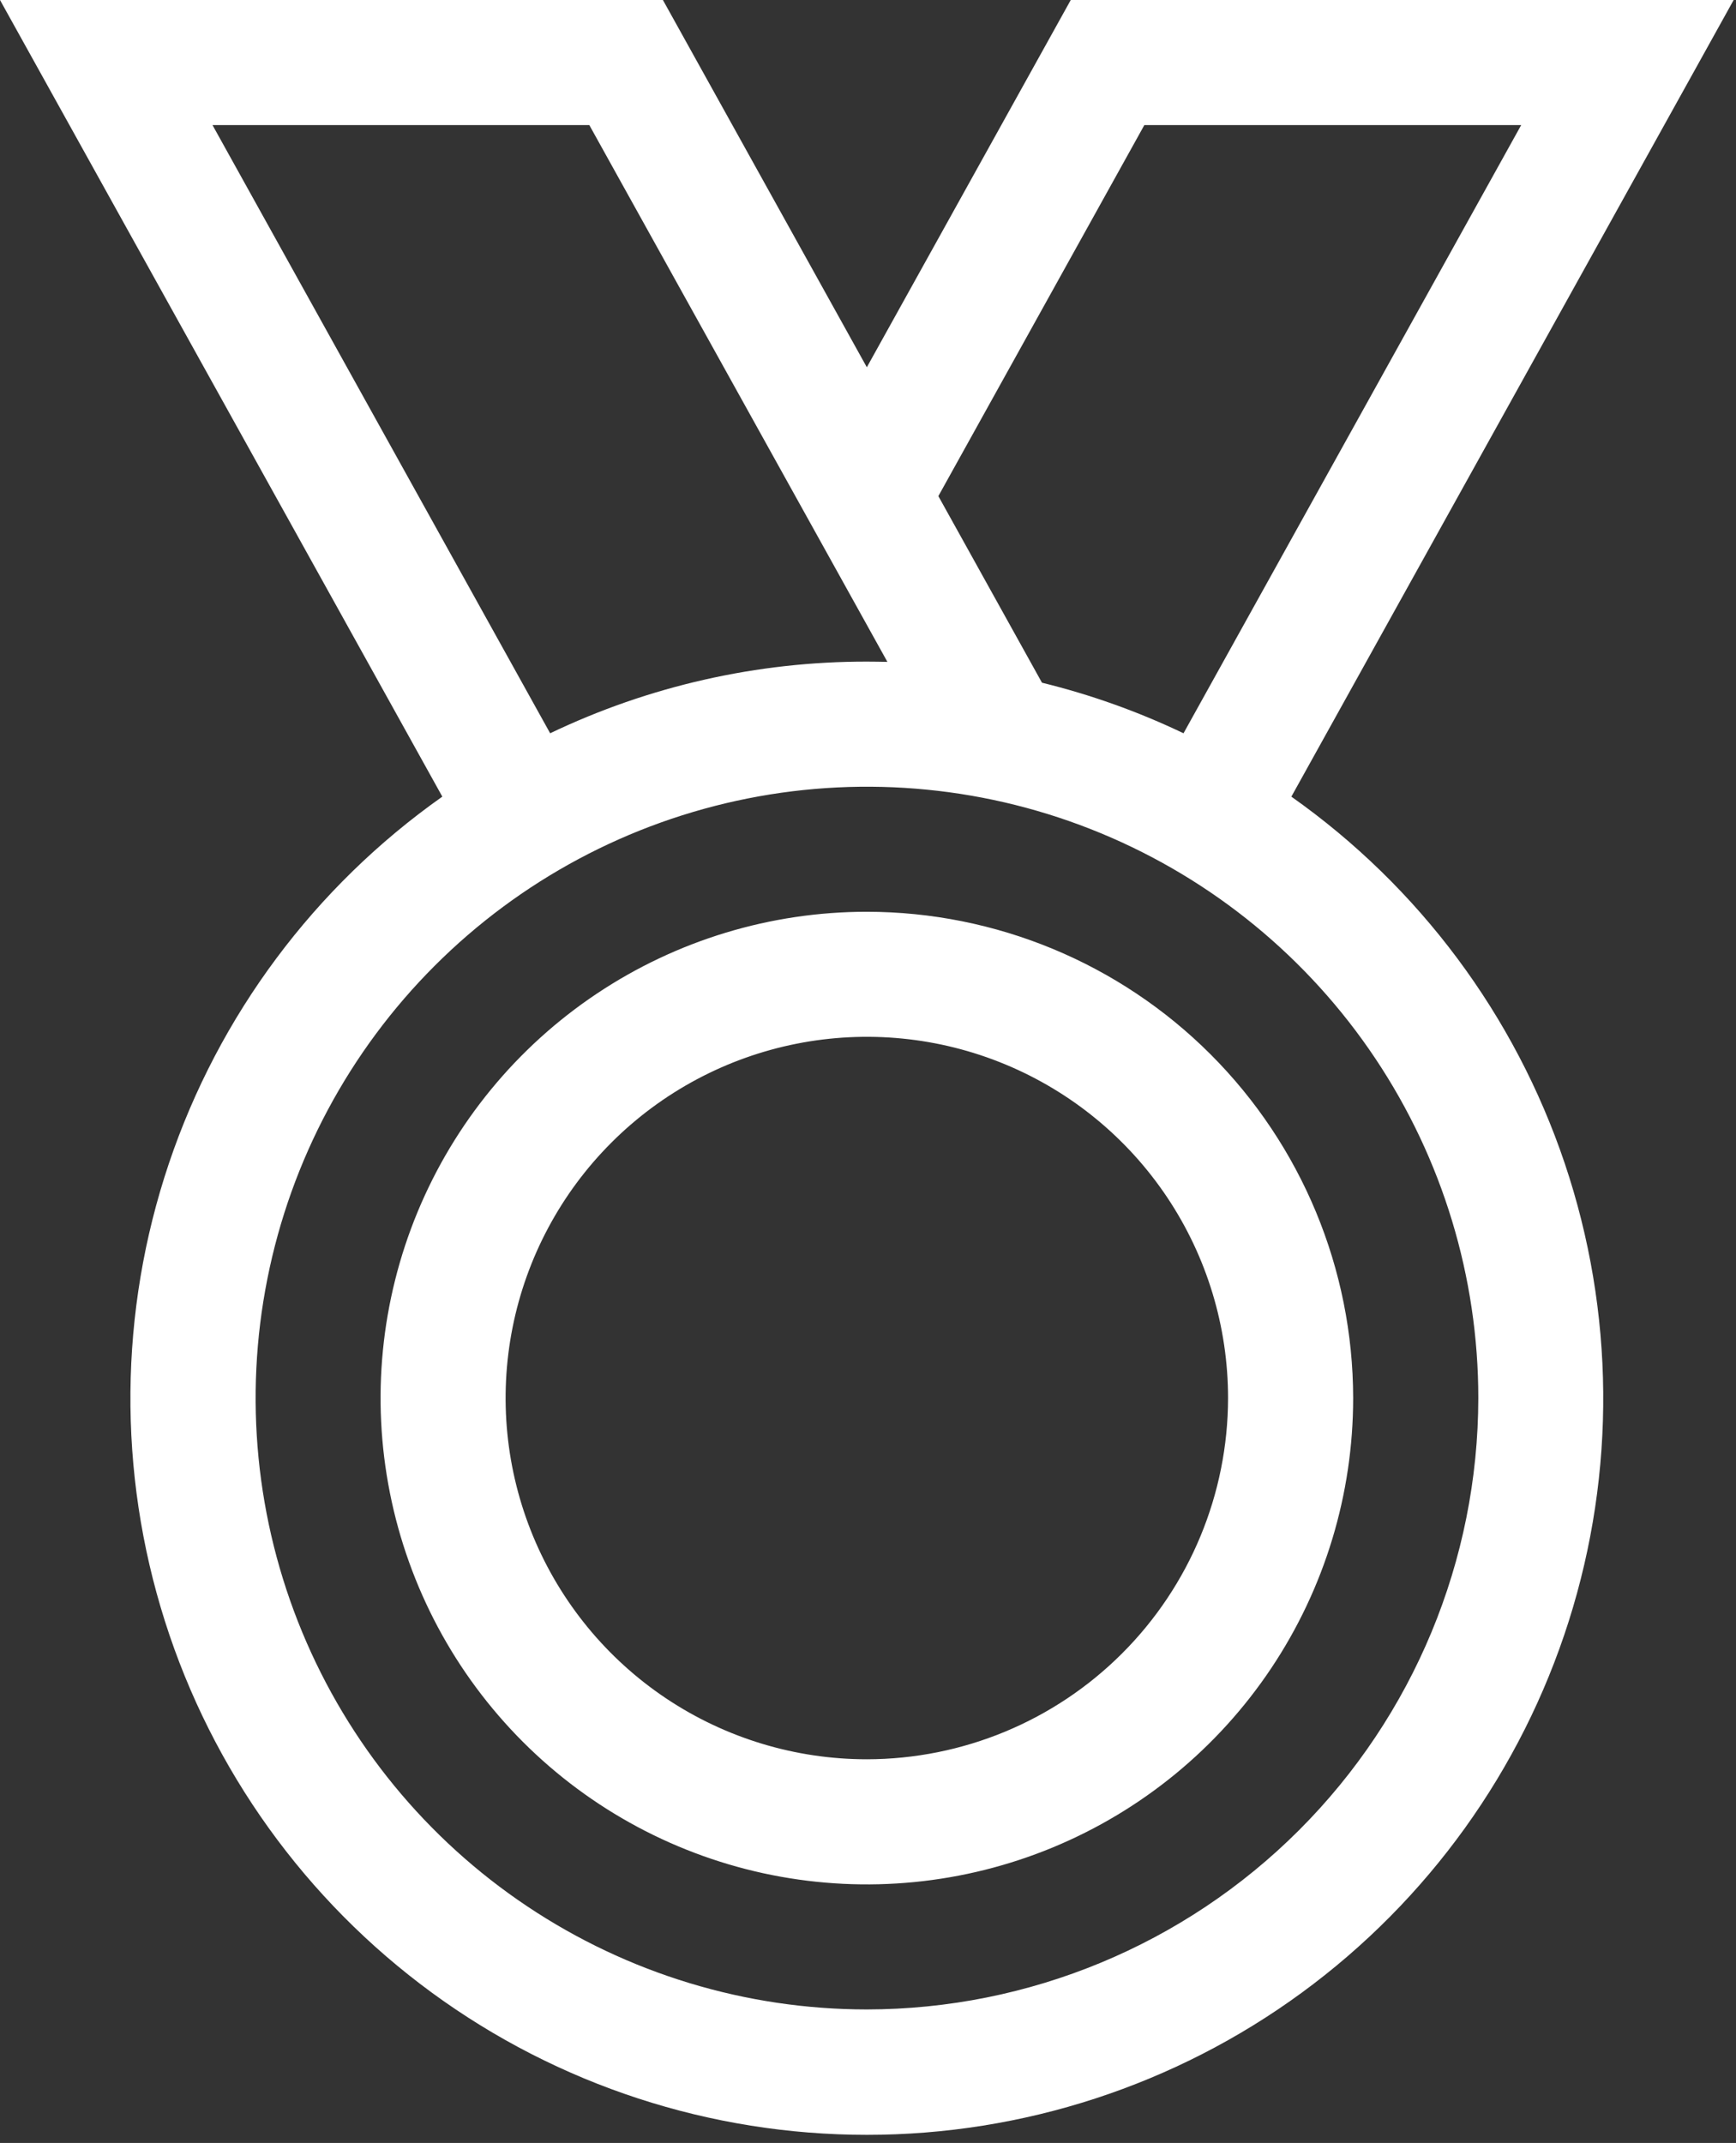 <svg width="64" height="79" viewBox="0 0 64 79" fill="none" xmlns="http://www.w3.org/2000/svg">
<rect x="0" y="0" width="64" height="79" fill="#333333" stroke="none"/>
<path d="M47.608 29.368L63.914 0H39.475L31.957 13.539L24.439 0H0L16.307 29.368C11.596 32.692 8.065 37.429 6.226 42.893C4.387 48.358 4.335 54.266 6.079 59.762C7.822 65.257 11.27 70.055 15.923 73.461C20.575 76.866 26.191 78.701 31.957 78.701C37.723 78.701 43.339 76.866 47.991 73.461C52.644 70.055 56.092 65.257 57.835 59.762C59.578 54.266 59.527 48.358 57.688 42.893C55.849 37.429 52.318 32.692 47.607 29.368M42.188 4.611H56.081L43.632 27.032C41.961 26.233 40.213 25.609 38.414 25.168L34.594 18.289L42.188 4.611ZM7.834 4.611H21.726L32.715 24.4C32.462 24.395 32.21 24.39 31.957 24.39C27.917 24.386 23.927 25.288 20.282 27.032L7.834 4.611ZM31.957 74.078C27.5 74.077 23.143 72.754 19.437 70.277C15.731 67.8 12.843 64.28 11.138 60.161C9.433 56.043 8.987 51.512 9.858 47.14C10.728 42.768 12.875 38.753 16.027 35.602C19.179 32.45 23.195 30.304 27.567 29.435C31.939 28.566 36.47 29.012 40.588 30.718C44.706 32.424 48.226 35.313 50.702 39.019C53.178 42.725 54.5 47.083 54.5 51.54C54.493 57.516 52.116 63.246 47.889 67.471C43.663 71.696 37.933 74.072 31.957 74.078ZM31.957 33.612C28.411 33.612 24.945 34.664 21.997 36.634C19.049 38.604 16.751 41.404 15.394 44.68C14.038 47.956 13.683 51.561 14.375 55.038C15.066 58.516 16.774 61.71 19.281 64.217C21.789 66.725 24.983 68.432 28.461 69.124C31.939 69.815 35.543 69.46 38.819 68.103C42.095 66.746 44.895 64.448 46.865 61.5C48.835 58.552 49.886 55.086 49.886 51.54C49.881 46.786 47.99 42.229 44.629 38.868C41.268 35.507 36.711 33.617 31.957 33.612ZM31.957 64.856C29.323 64.856 26.748 64.075 24.558 62.612C22.368 61.148 20.662 59.068 19.654 56.635C18.646 54.202 18.382 51.524 18.896 48.941C19.41 46.357 20.678 43.984 22.541 42.122C24.403 40.26 26.776 38.992 29.36 38.478C31.943 37.964 34.62 38.228 37.054 39.236C39.487 40.244 41.567 41.951 43.03 44.141C44.493 46.331 45.274 48.906 45.274 51.54C45.27 55.071 43.866 58.456 41.369 60.952C38.873 63.449 35.488 64.852 31.957 64.856Z" fill="white"/>
</svg>
